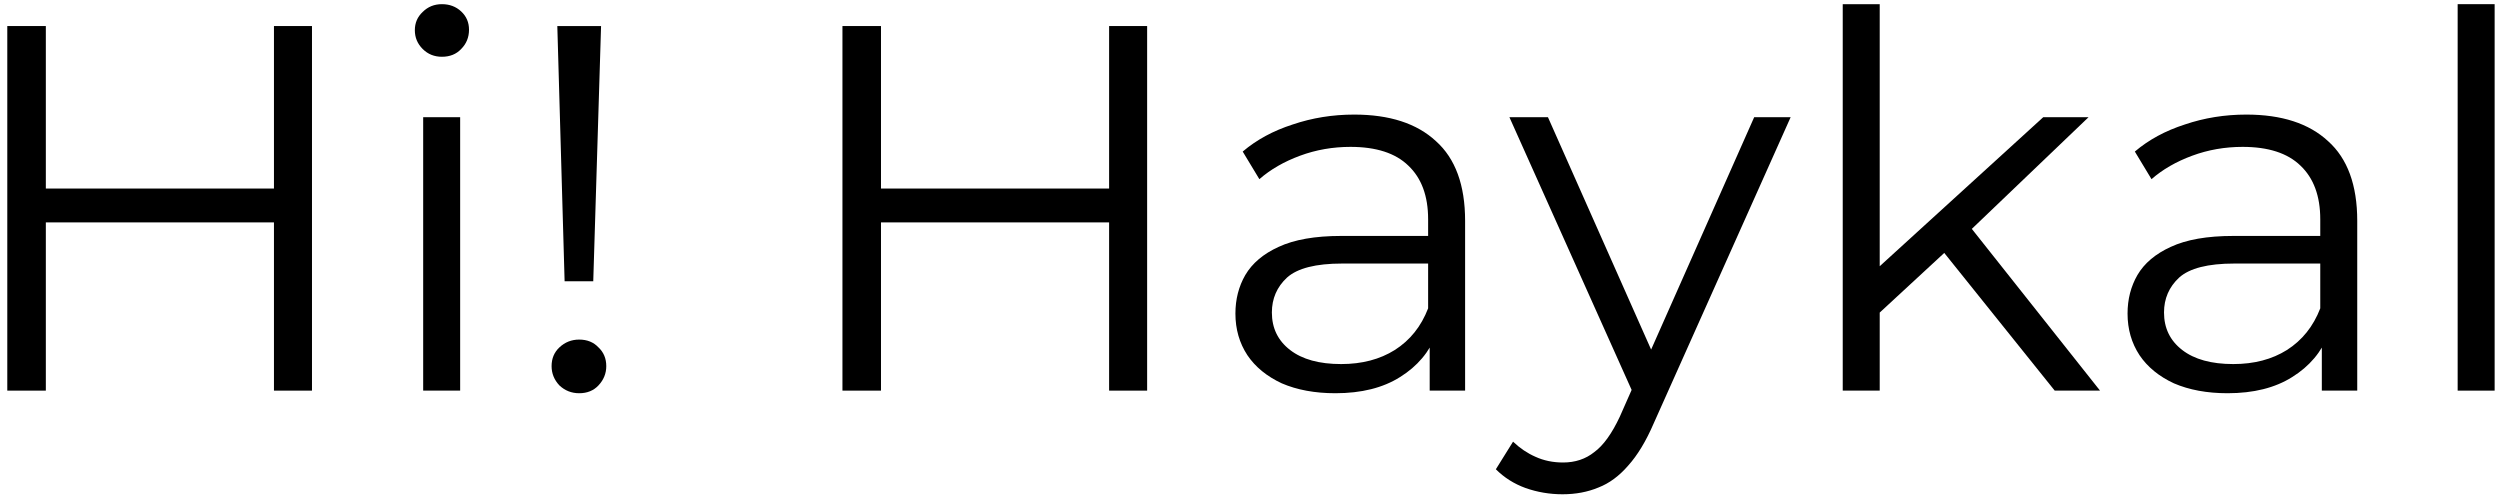 <svg width="96" height="19" viewBox="0 0 96 19" fill="none" xmlns="http://www.w3.org/2000/svg">
<path d="M94.374 15V0.16H95.794V15H94.374Z" fill="black"/>
<path d="M89.158 15V12.68L89.098 12.3V8.42C89.098 7.527 88.844 6.84 88.338 6.36C87.844 5.88 87.104 5.64 86.118 5.64C85.438 5.64 84.791 5.753 84.178 5.98C83.564 6.207 83.044 6.507 82.618 6.88L81.978 5.82C82.511 5.367 83.151 5.02 83.898 4.78C84.644 4.527 85.431 4.4 86.258 4.4C87.618 4.4 88.664 4.74 89.398 5.42C90.144 6.087 90.518 7.107 90.518 8.48V15H89.158ZM85.538 15.1C84.751 15.1 84.064 14.973 83.478 14.72C82.904 14.453 82.464 14.093 82.158 13.64C81.851 13.173 81.698 12.64 81.698 12.04C81.698 11.493 81.824 11 82.078 10.56C82.344 10.107 82.771 9.747 83.358 9.48C83.958 9.2 84.758 9.06 85.758 9.06H89.378V10.12H85.798C84.784 10.12 84.078 10.3 83.678 10.66C83.291 11.02 83.098 11.467 83.098 12C83.098 12.6 83.331 13.08 83.798 13.44C84.264 13.8 84.918 13.98 85.758 13.98C86.558 13.98 87.244 13.8 87.818 13.44C88.404 13.067 88.831 12.533 89.098 11.84L89.418 12.82C89.151 13.513 88.684 14.067 88.018 14.48C87.364 14.893 86.538 15.1 85.538 15.1Z" fill="black"/>
<path d="M71.881 12.28L71.921 10.46L78.461 4.5H80.201L75.581 8.92L74.781 9.6L71.881 12.28ZM70.761 15V0.16H72.181V15H70.761ZM78.901 15L74.521 9.54L75.441 8.44L80.641 15H78.901Z" fill="black"/>
<path d="M60.001 18.98C59.508 18.98 59.035 18.9 58.581 18.74C58.141 18.58 57.761 18.34 57.441 18.02L58.101 16.96C58.368 17.213 58.655 17.407 58.961 17.54C59.281 17.687 59.635 17.76 60.021 17.76C60.488 17.76 60.888 17.627 61.221 17.36C61.568 17.107 61.895 16.653 62.201 16L62.881 14.46L63.041 14.24L67.361 4.5H68.761L63.501 16.26C63.208 16.94 62.881 17.48 62.521 17.88C62.175 18.28 61.795 18.56 61.381 18.72C60.968 18.893 60.508 18.98 60.001 18.98ZM62.801 15.3L57.961 4.5H59.441L63.721 14.14L62.801 15.3Z" fill="black"/>
<path d="M54.9 15V12.68L54.84 12.3V8.42C54.84 7.527 54.587 6.84 54.08 6.36C53.587 5.88 52.846 5.64 51.86 5.64C51.18 5.64 50.533 5.753 49.92 5.98C49.306 6.207 48.786 6.507 48.36 6.88L47.72 5.82C48.253 5.367 48.893 5.02 49.64 4.78C50.386 4.527 51.173 4.4 52 4.4C53.36 4.4 54.407 4.74 55.14 5.42C55.886 6.087 56.26 7.107 56.26 8.48V15H54.9ZM51.28 15.1C50.493 15.1 49.806 14.973 49.22 14.72C48.647 14.453 48.206 14.093 47.9 13.64C47.593 13.173 47.44 12.64 47.44 12.04C47.44 11.493 47.566 11 47.82 10.56C48.087 10.107 48.513 9.747 49.1 9.48C49.7 9.2 50.5 9.06 51.5 9.06H55.12V10.12H51.54C50.526 10.12 49.82 10.3 49.42 10.66C49.033 11.02 48.84 11.467 48.84 12C48.84 12.6 49.073 13.08 49.54 13.44C50.007 13.8 50.66 13.98 51.5 13.98C52.3 13.98 52.986 13.8 53.56 13.44C54.147 13.067 54.573 12.533 54.84 11.84L55.16 12.82C54.893 13.513 54.426 14.067 53.76 14.48C53.106 14.893 52.28 15.1 51.28 15.1Z" fill="black"/>
<path d="M42.59 1H44.05V15H42.59V1ZM33.83 15H32.35V1H33.83V15ZM42.73 8.54H33.67V7.24H42.73V8.54Z" fill="black"/>
<path d="M21.681 10.8L21.401 1H23.081L22.781 10.8H21.681ZM22.241 15.1C21.947 15.1 21.694 15 21.481 14.8C21.281 14.587 21.181 14.34 21.181 14.06C21.181 13.767 21.281 13.527 21.481 13.34C21.694 13.14 21.947 13.04 22.241 13.04C22.547 13.04 22.794 13.14 22.981 13.34C23.181 13.527 23.281 13.767 23.281 14.06C23.281 14.34 23.181 14.587 22.981 14.8C22.794 15 22.547 15.1 22.241 15.1Z" fill="black"/>
<path d="M16.25 15V4.5H17.67V15H16.25ZM16.97 2.18C16.676 2.18 16.43 2.08 16.23 1.88C16.03 1.68 15.93 1.44 15.93 1.16C15.93 0.88 16.03 0.647 16.23 0.46C16.43 0.26 16.676 0.16 16.97 0.16C17.263 0.16 17.51 0.253 17.71 0.44C17.91 0.627 18.01 0.86 18.01 1.14C18.01 1.433 17.91 1.68 17.71 1.88C17.523 2.08 17.276 2.18 16.97 2.18Z" fill="black"/>
<path d="M10.52 1H11.98V15H10.52V1ZM1.76 15H0.28V1H1.76V15ZM10.66 8.54H1.6V7.24H10.66V8.54Z" fill="black"/>
</svg>
